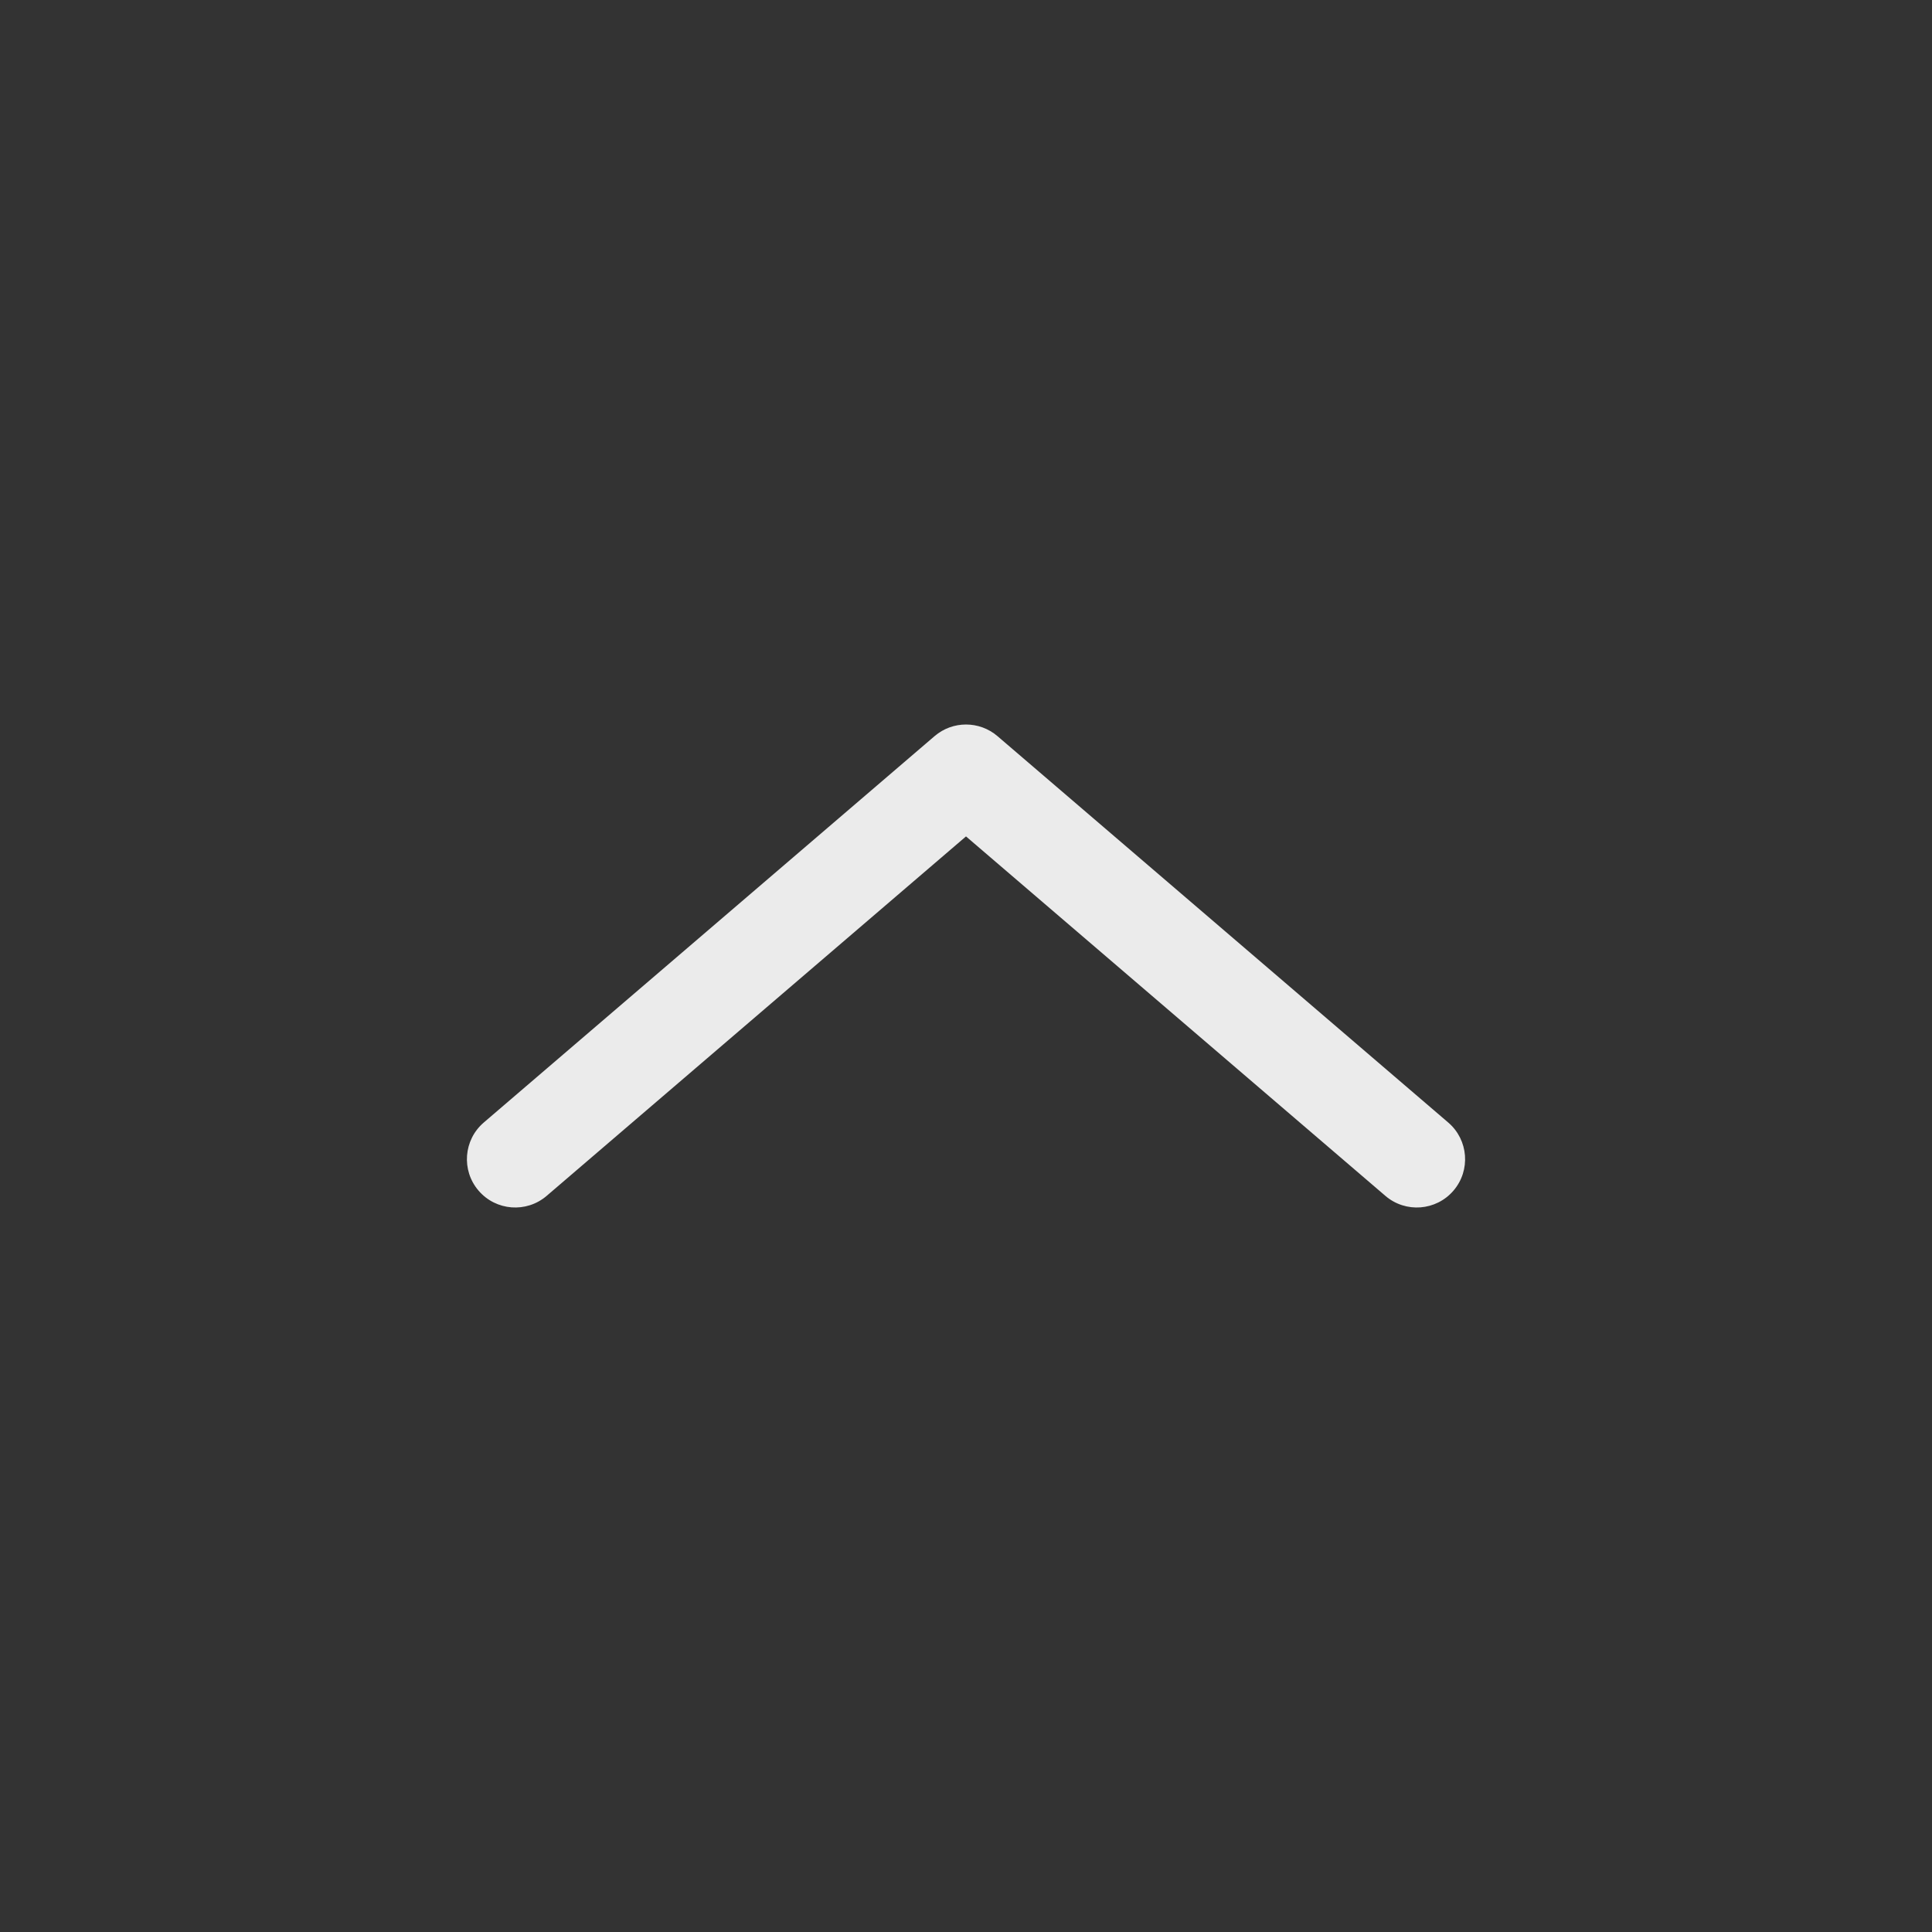 <svg width="53" height="53" viewBox="0 0 53 53" fill="none" xmlns="http://www.w3.org/2000/svg">
<rect x="0" y="0" width="53" height="53" fill="#333333" stroke="none"/>
<g id="Outline / Arrows / Alt Arrow Up">
<path id="Vector (Stroke)" fill-rule="evenodd" clip-rule="evenodd" d="M25.638 20.194C26.134 19.769 26.866 19.769 27.363 20.194L39.729 30.794C40.285 31.27 40.349 32.107 39.873 32.662C39.397 33.218 38.56 33.282 38.005 32.806L26.5 22.945L14.996 32.806C14.44 33.282 13.604 33.218 13.128 32.662C12.651 32.107 12.716 31.27 13.271 30.794L25.638 20.194Z" fill="#EBEBEB"/>
</g>
</svg>
